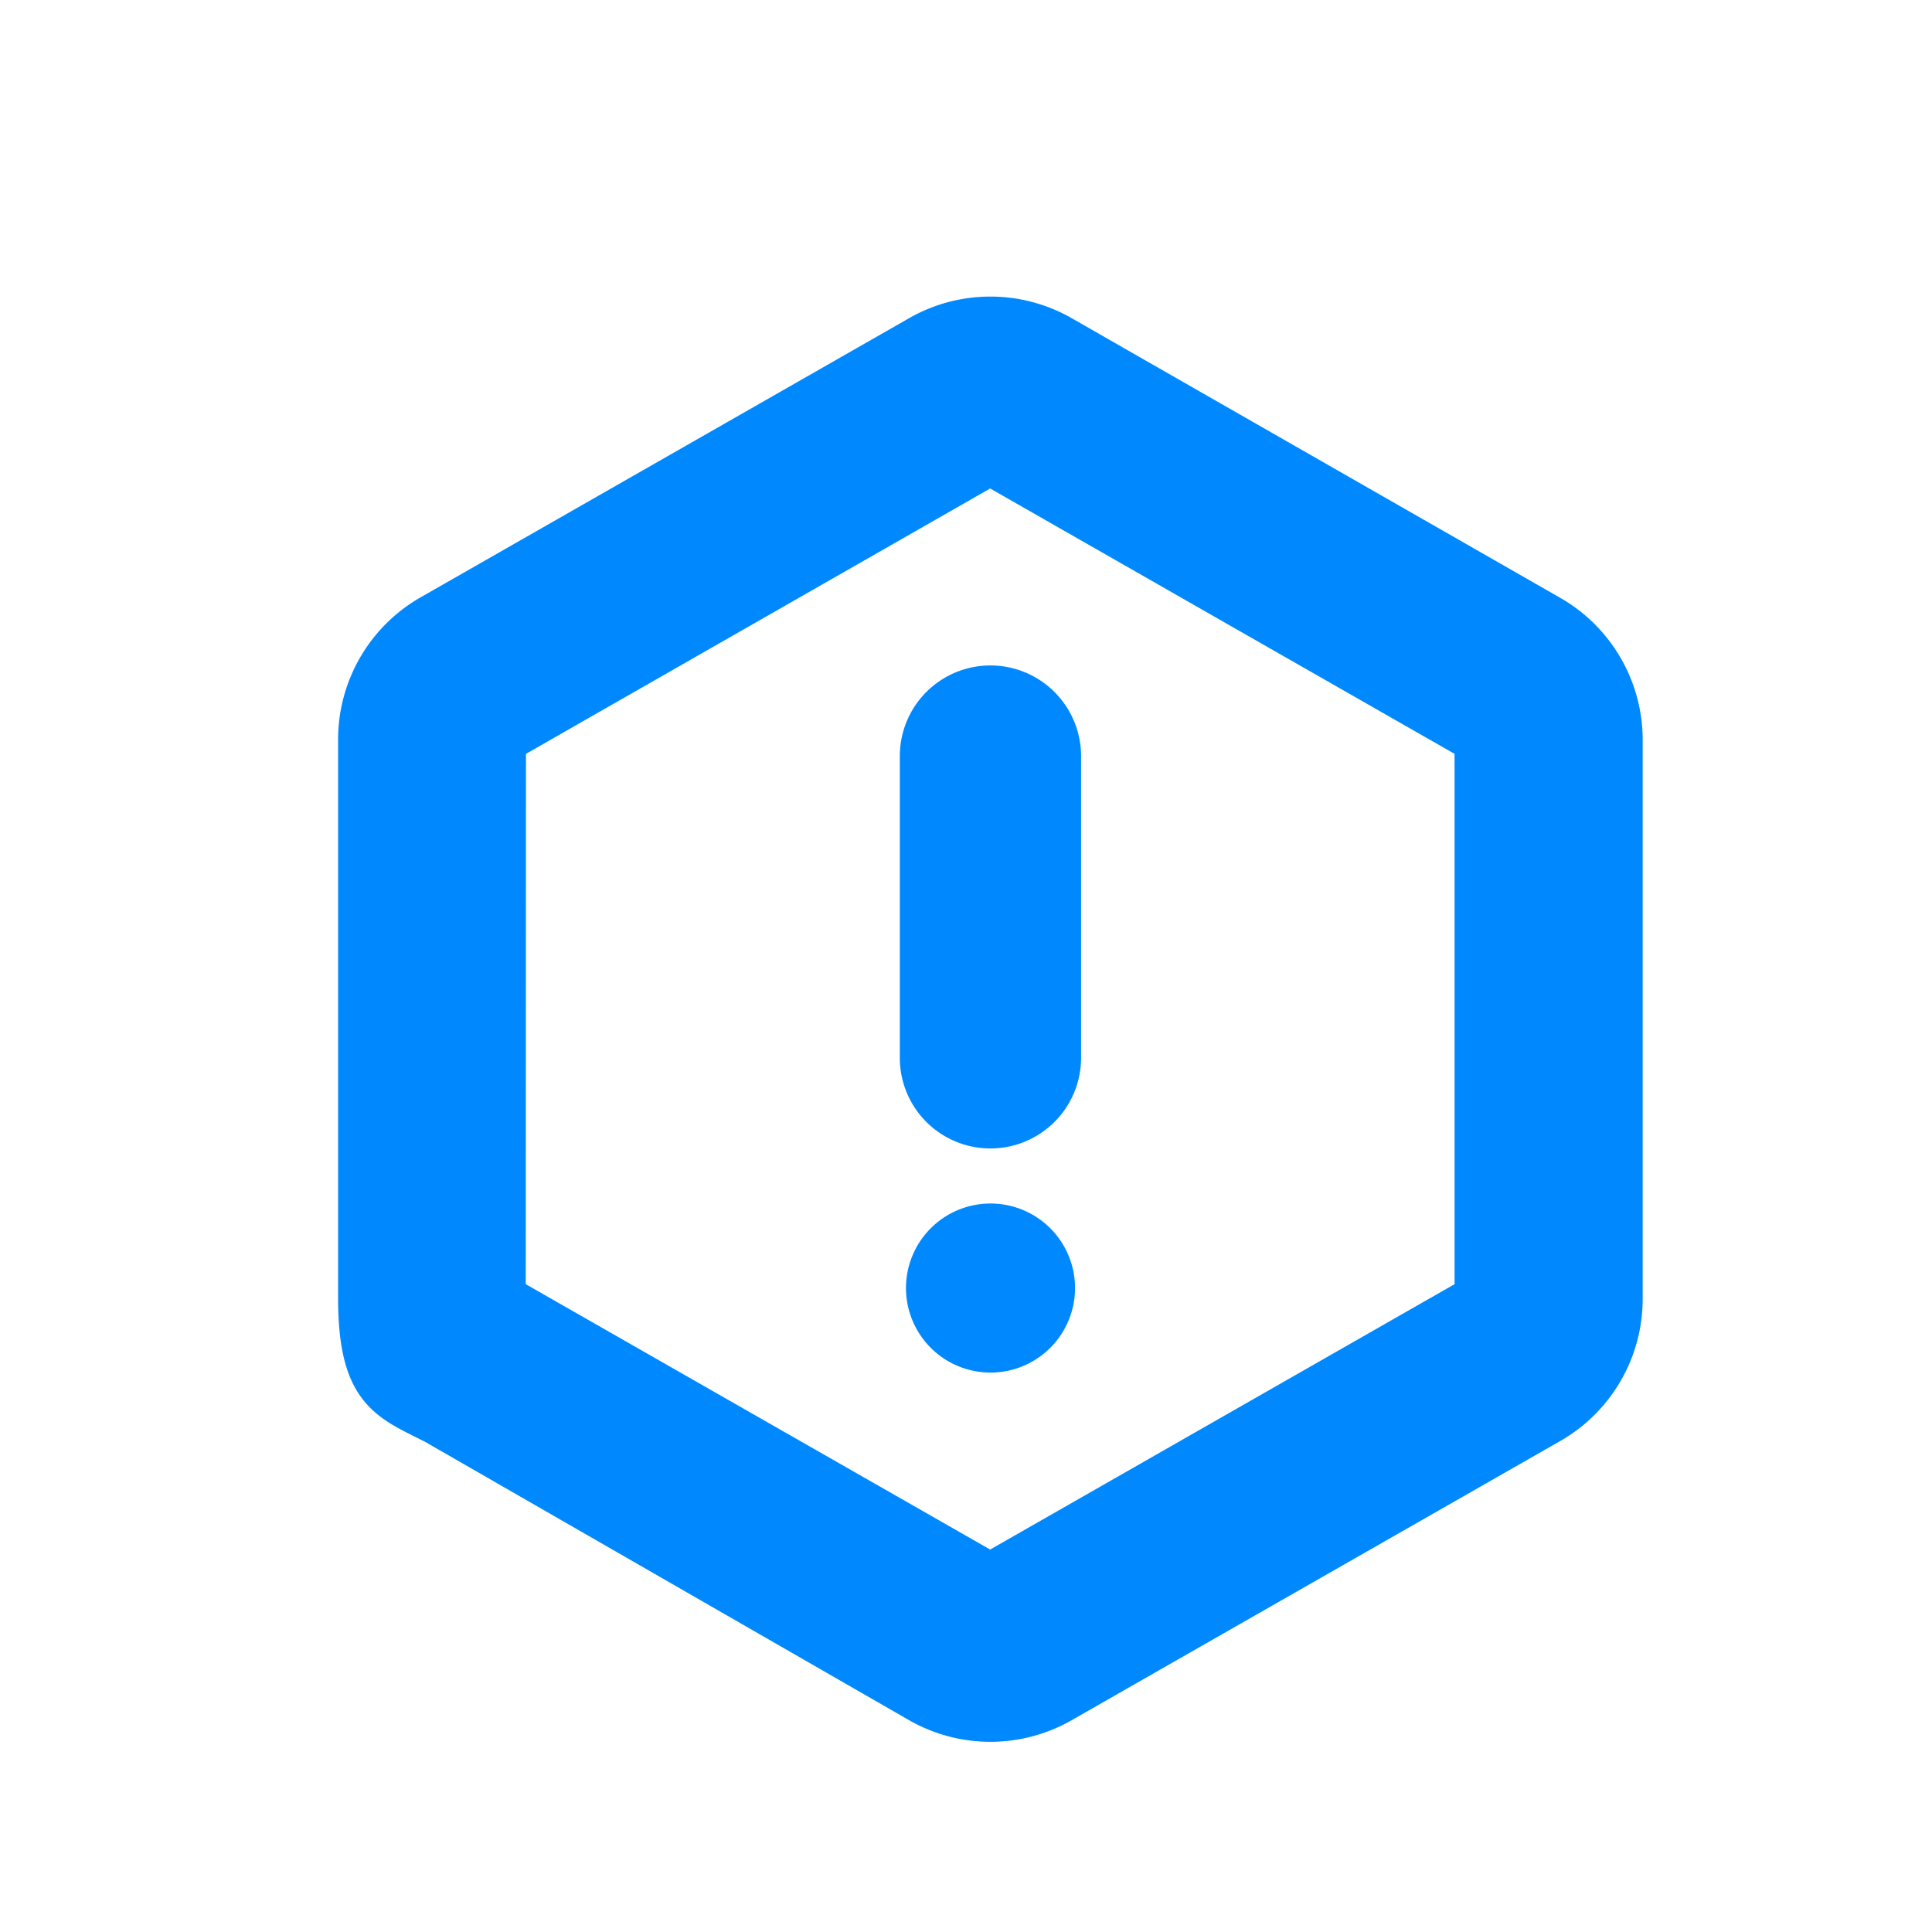<svg xmlns="http://www.w3.org/2000/svg" width="16" height="16" viewBox="0 0 16 16">
    <g>
        <path fill="none" d="M0 0H16V16H0z" transform="translate(-23.979 -682.044) translate(23.979 682.044)"/>
        <g fill="#0089ff">
            <path stroke="#0089ff" stroke-width="0.4px" d="M23.743 29.168l3.881 2.232a1.156 1.156 0 0 0 1.156 0l4.046-2.312a1.156 1.156 0 0 0 .578-1v-4.631a1.156 1.156 0 0 0-.578-1l-4.046-2.316a1.156 1.156 0 0 0-1.156 0l-4.046 2.312a1.156 1.156 0 0 0-.578 1v4.624c0 .853.294.828.743 1.087zm.413-5.711l4.044-2.312 4.046 2.312v4.624L28.2 30.393l-4.046-2.312z" transform="translate(-23.979 -682.044) translate(26.979 684.7) translate(-23 -19.986)"/>
            <path d="M-1989.949 5.156a.7.7 0 0 1 .7-.7.7.7 0 0 1 .7.7.7.7 0 0 1-.7.7.7.7 0 0 1-.7-.7zM-1990 3.25V.75a.75.75 0 0 1 .75-.75.751.751 0 0 1 .751.75v2.5a.751.751 0 0 1-.751.75.75.75 0 0 1-.75-.75z" transform="translate(-23.979 -682.044) translate(26.979 684.7) translate(1994.452 2.855)"/>
        </g>
    </g>
</svg>
